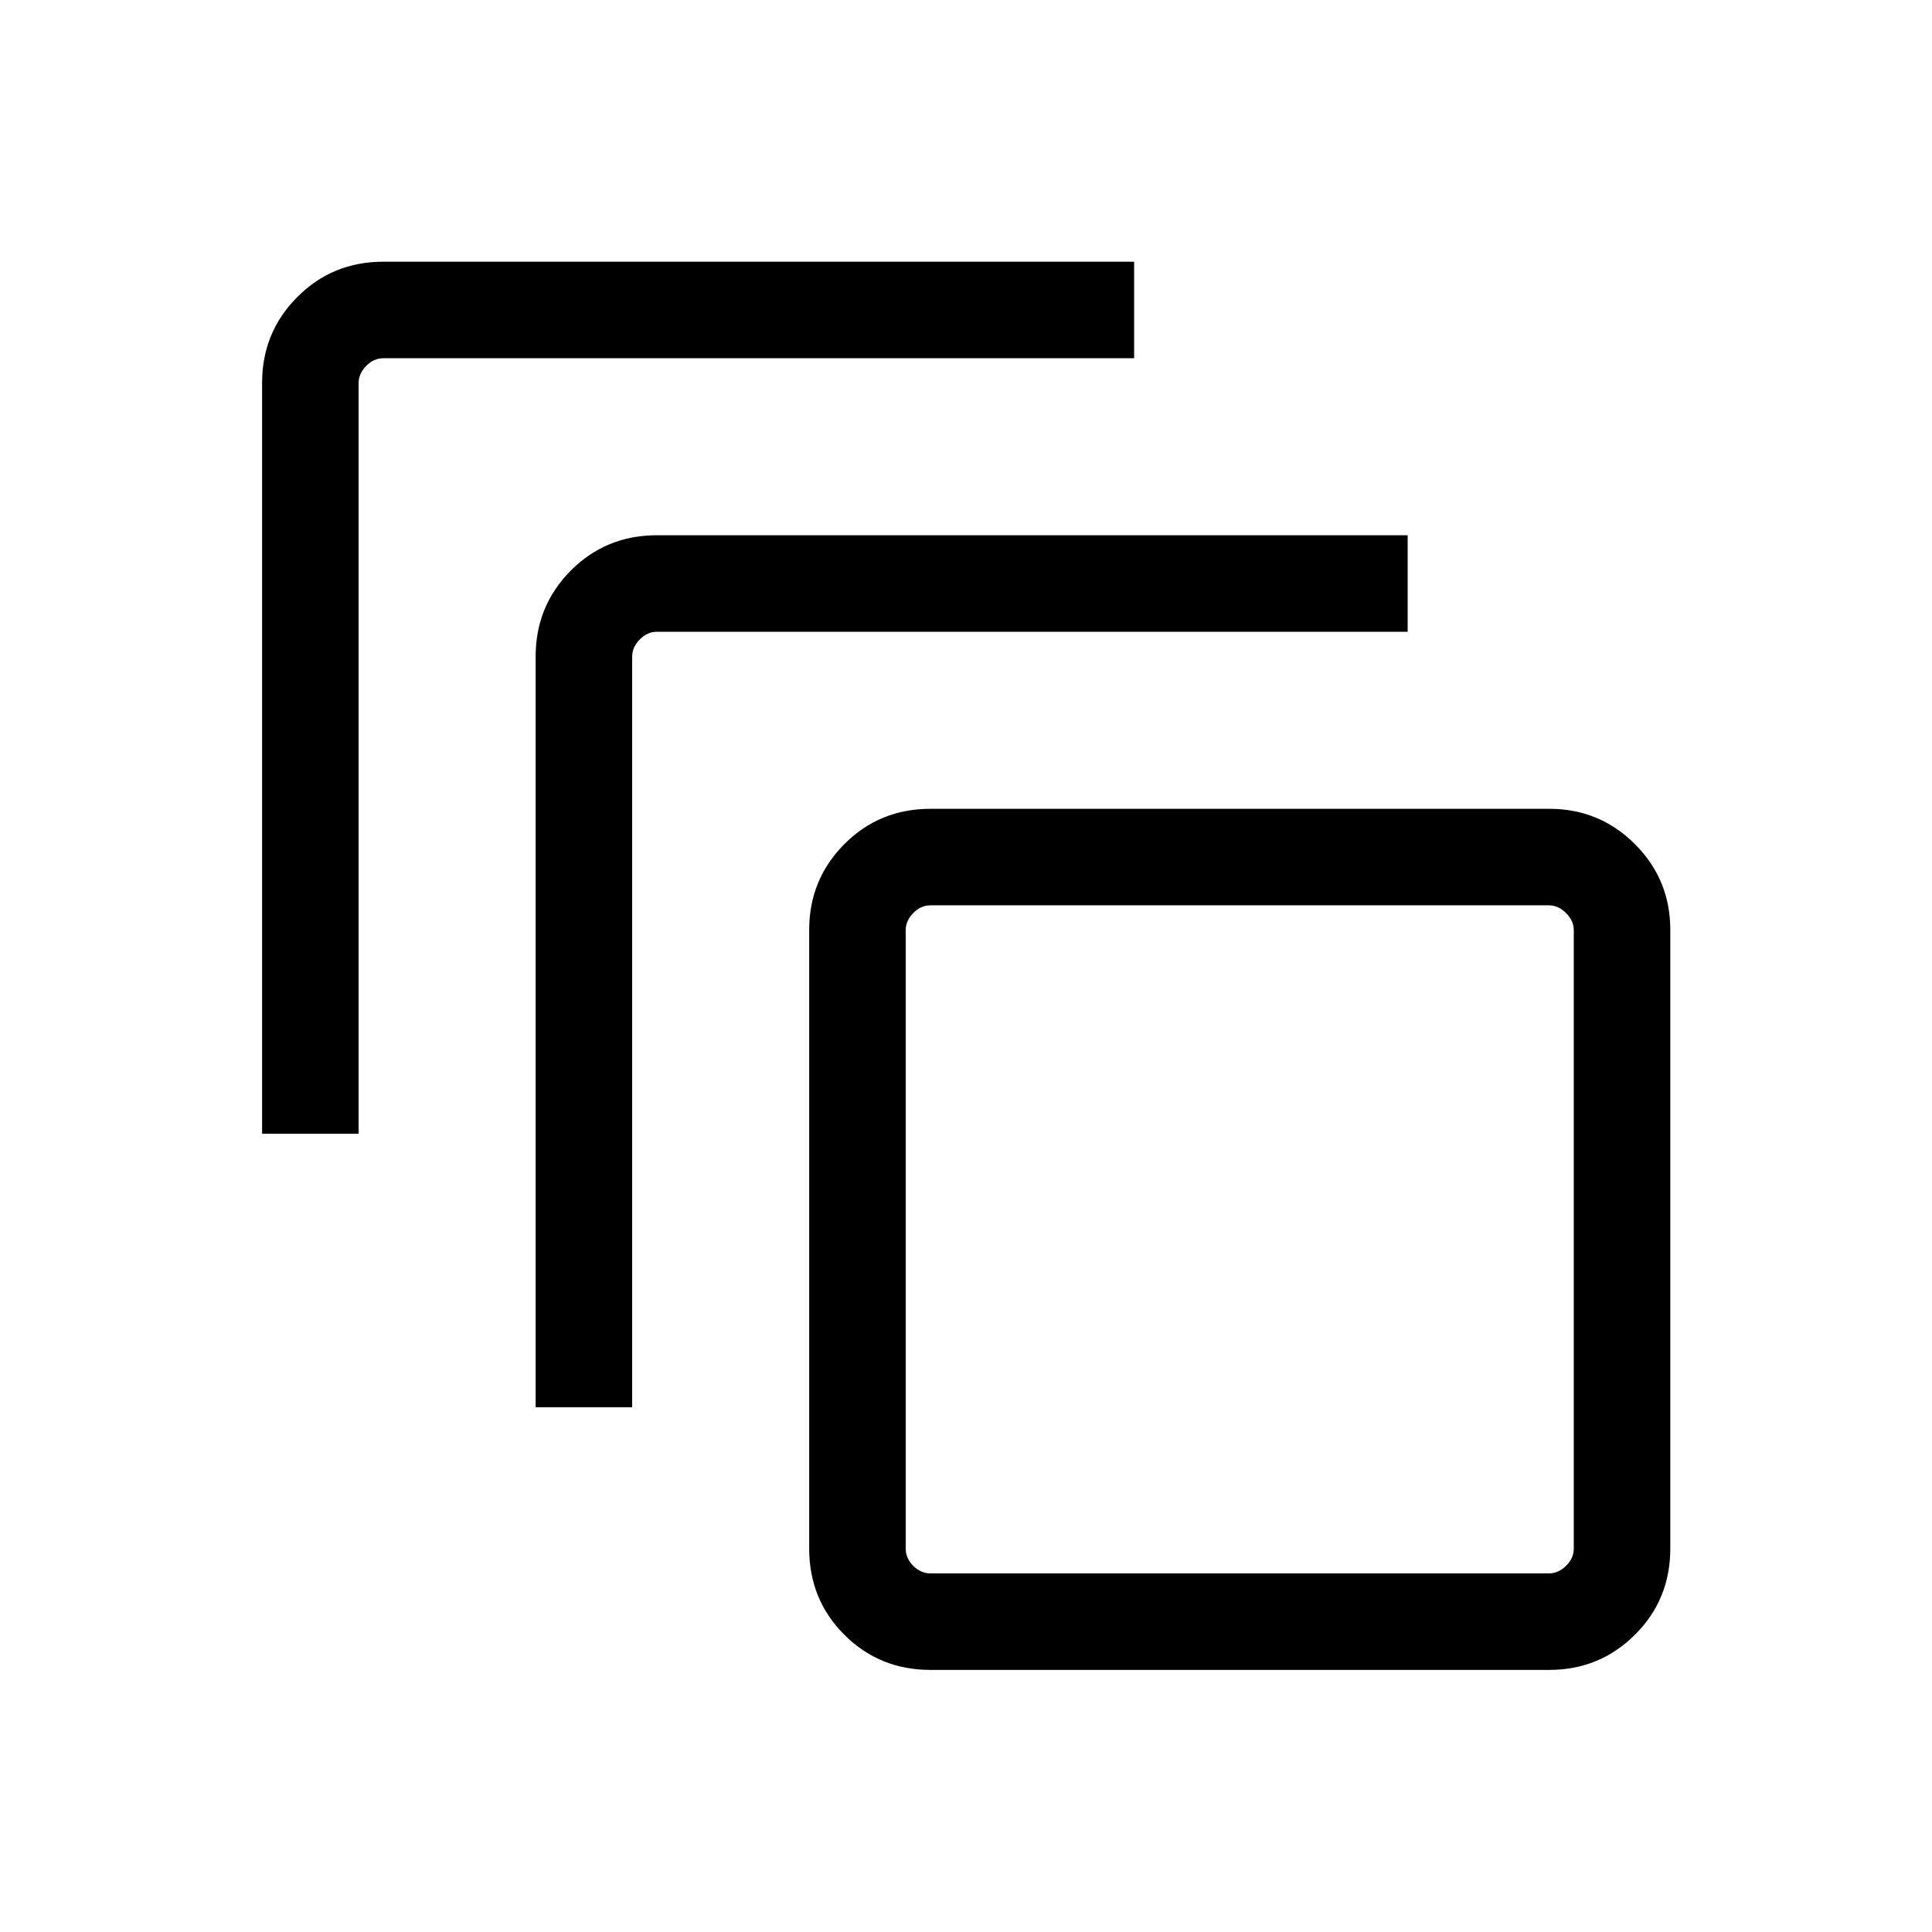 <svg xmlns="http://www.w3.org/2000/svg" height="20" viewBox="0 -960 960 960" width="20"><path d="M462.35-130.23q-25.34 0-42.81-17.47-17.46-17.46-17.46-42.8v-307.43q0-25.05 17.46-42.62 17.47-17.56 42.81-17.56h307.43q25.05 0 42.61 17.56 17.57 17.57 17.57 42.62v307.43q0 25.34-17.57 42.8-17.56 17.47-42.61 17.47H462.35Zm0-47.96h307.34q4.62 0 8.46-3.75 3.85-3.75 3.85-8.56v-307.35q0-4.61-3.85-8.46-3.84-3.84-8.46-3.84H462.35q-4.81 0-8.56 3.84-3.75 3.85-3.75 8.46v307.35q0 4.81 3.75 8.56 3.75 3.75 8.56 3.75Zm-196.19-82.54v-373.08q0-25.1 17.46-42.66 17.46-17.57 42.8-17.57h373.04v47.96H326.42q-4.8 0-8.55 3.85-3.75 3.85-3.75 8.46v373.04h-47.96ZM130.23-396.66v-373.08q0-25.09 17.47-42.65 17.46-17.57 42.8-17.57h373.04V-782H190.5q-4.81 0-8.56 3.85-3.75 3.84-3.75 8.46v373.03h-47.96Zm319.81 218.47v-331.96V-178.19Z"/></svg>